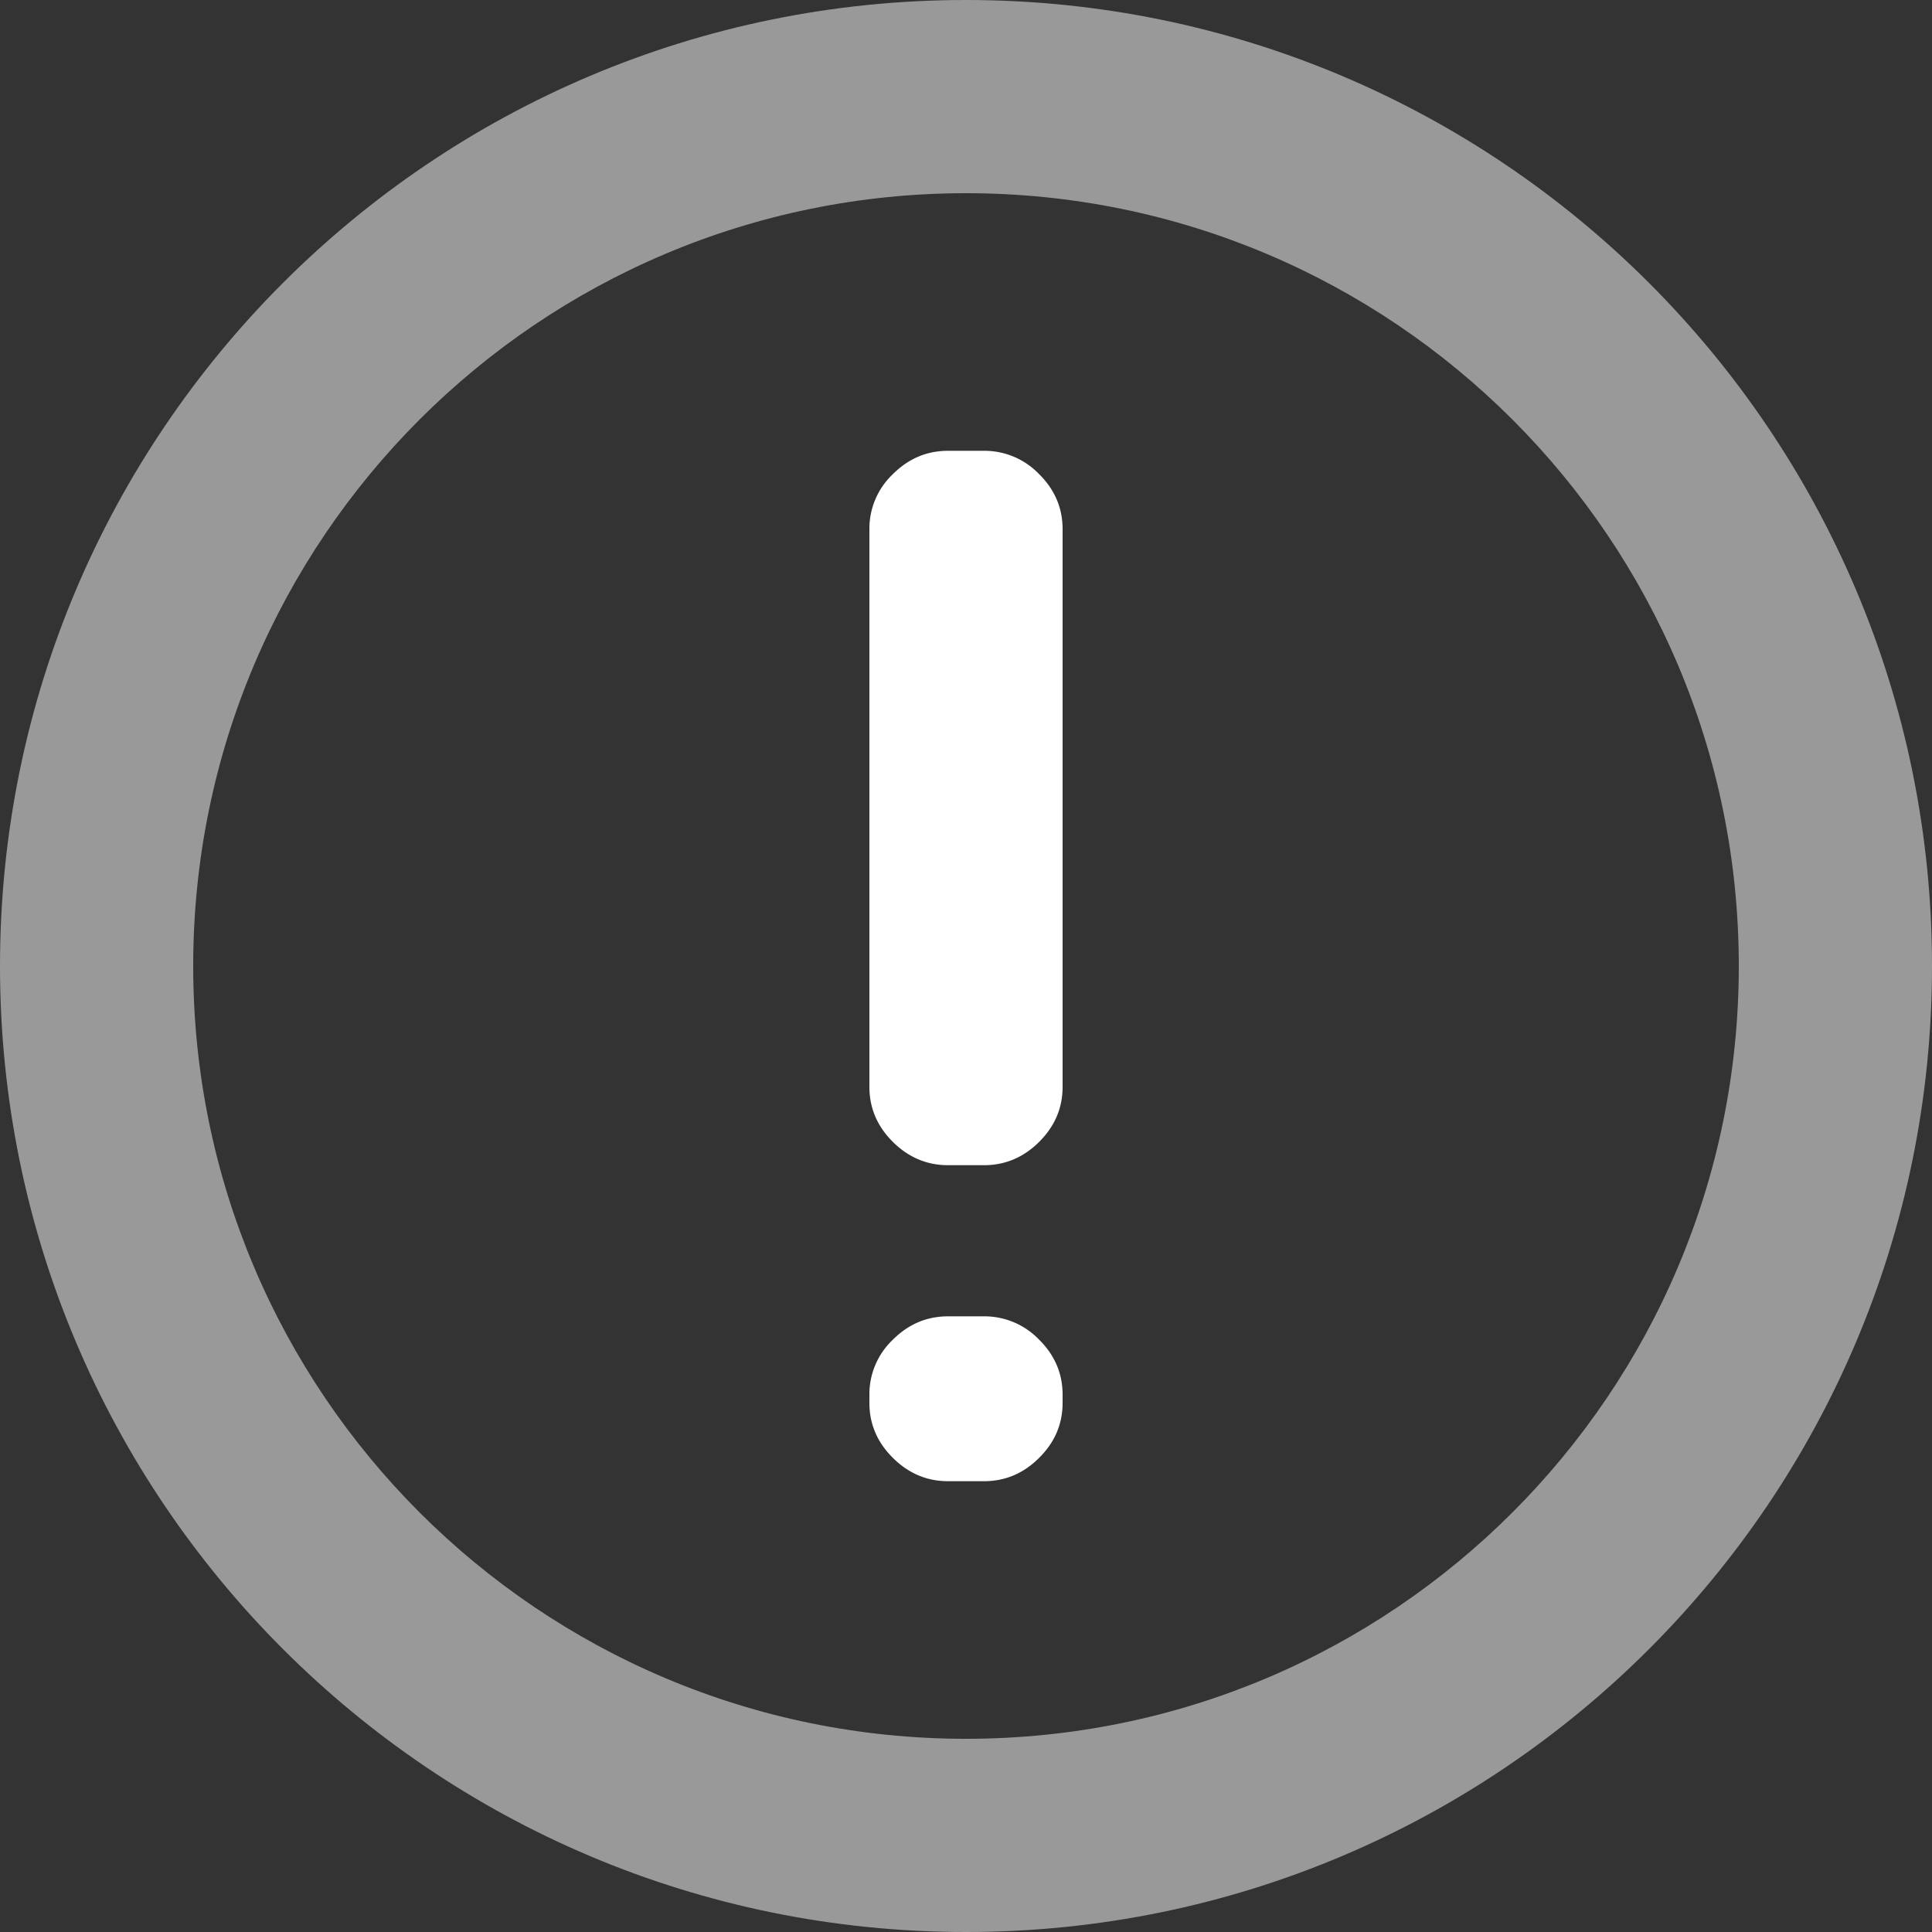<svg width="30" height="30" xmlns="http://www.w3.org/2000/svg"><rect width="100%" height="100%" fill="#333333" stroke="none"/><path d="M15 27C8.373 27 3 21.627 3 15S8.373 3 15 3s12 5.373 12 12-5.373 12-12 12m0-27C6.716 0 0 6.716 0 15c0 8.284 6.716 15 15 15 8.284 0 15-6.716 15-15 0-8.284-6.716-15-15-15" fill-opacity=".5" fill="#FFF"/><path d="M14.721 7c-.328 0-.614.12-.857.363a1.165 1.165 0 0 0-.364.853v8.661c0 .327.121.612.364.854.243.241.529.362.857.362h.558c.328 0 .614-.12.857-.362s.364-.527.364-.854V8.216c0-.327-.121-.612-.364-.853A1.175 1.175 0 0 0 15.279 7h-.558Zm0 13.44c-.328 0-.614.12-.857.363a1.165 1.165 0 0 0-.364.853v.128c0 .327.121.612.364.853.243.242.529.363.857.363h.558c.328 0 .614-.12.857-.363.243-.241.364-.526.364-.853v-.128c0-.327-.121-.612-.364-.853a1.175 1.175 0 0 0-.857-.363h-.558Z" fill="#FFF"/></svg>